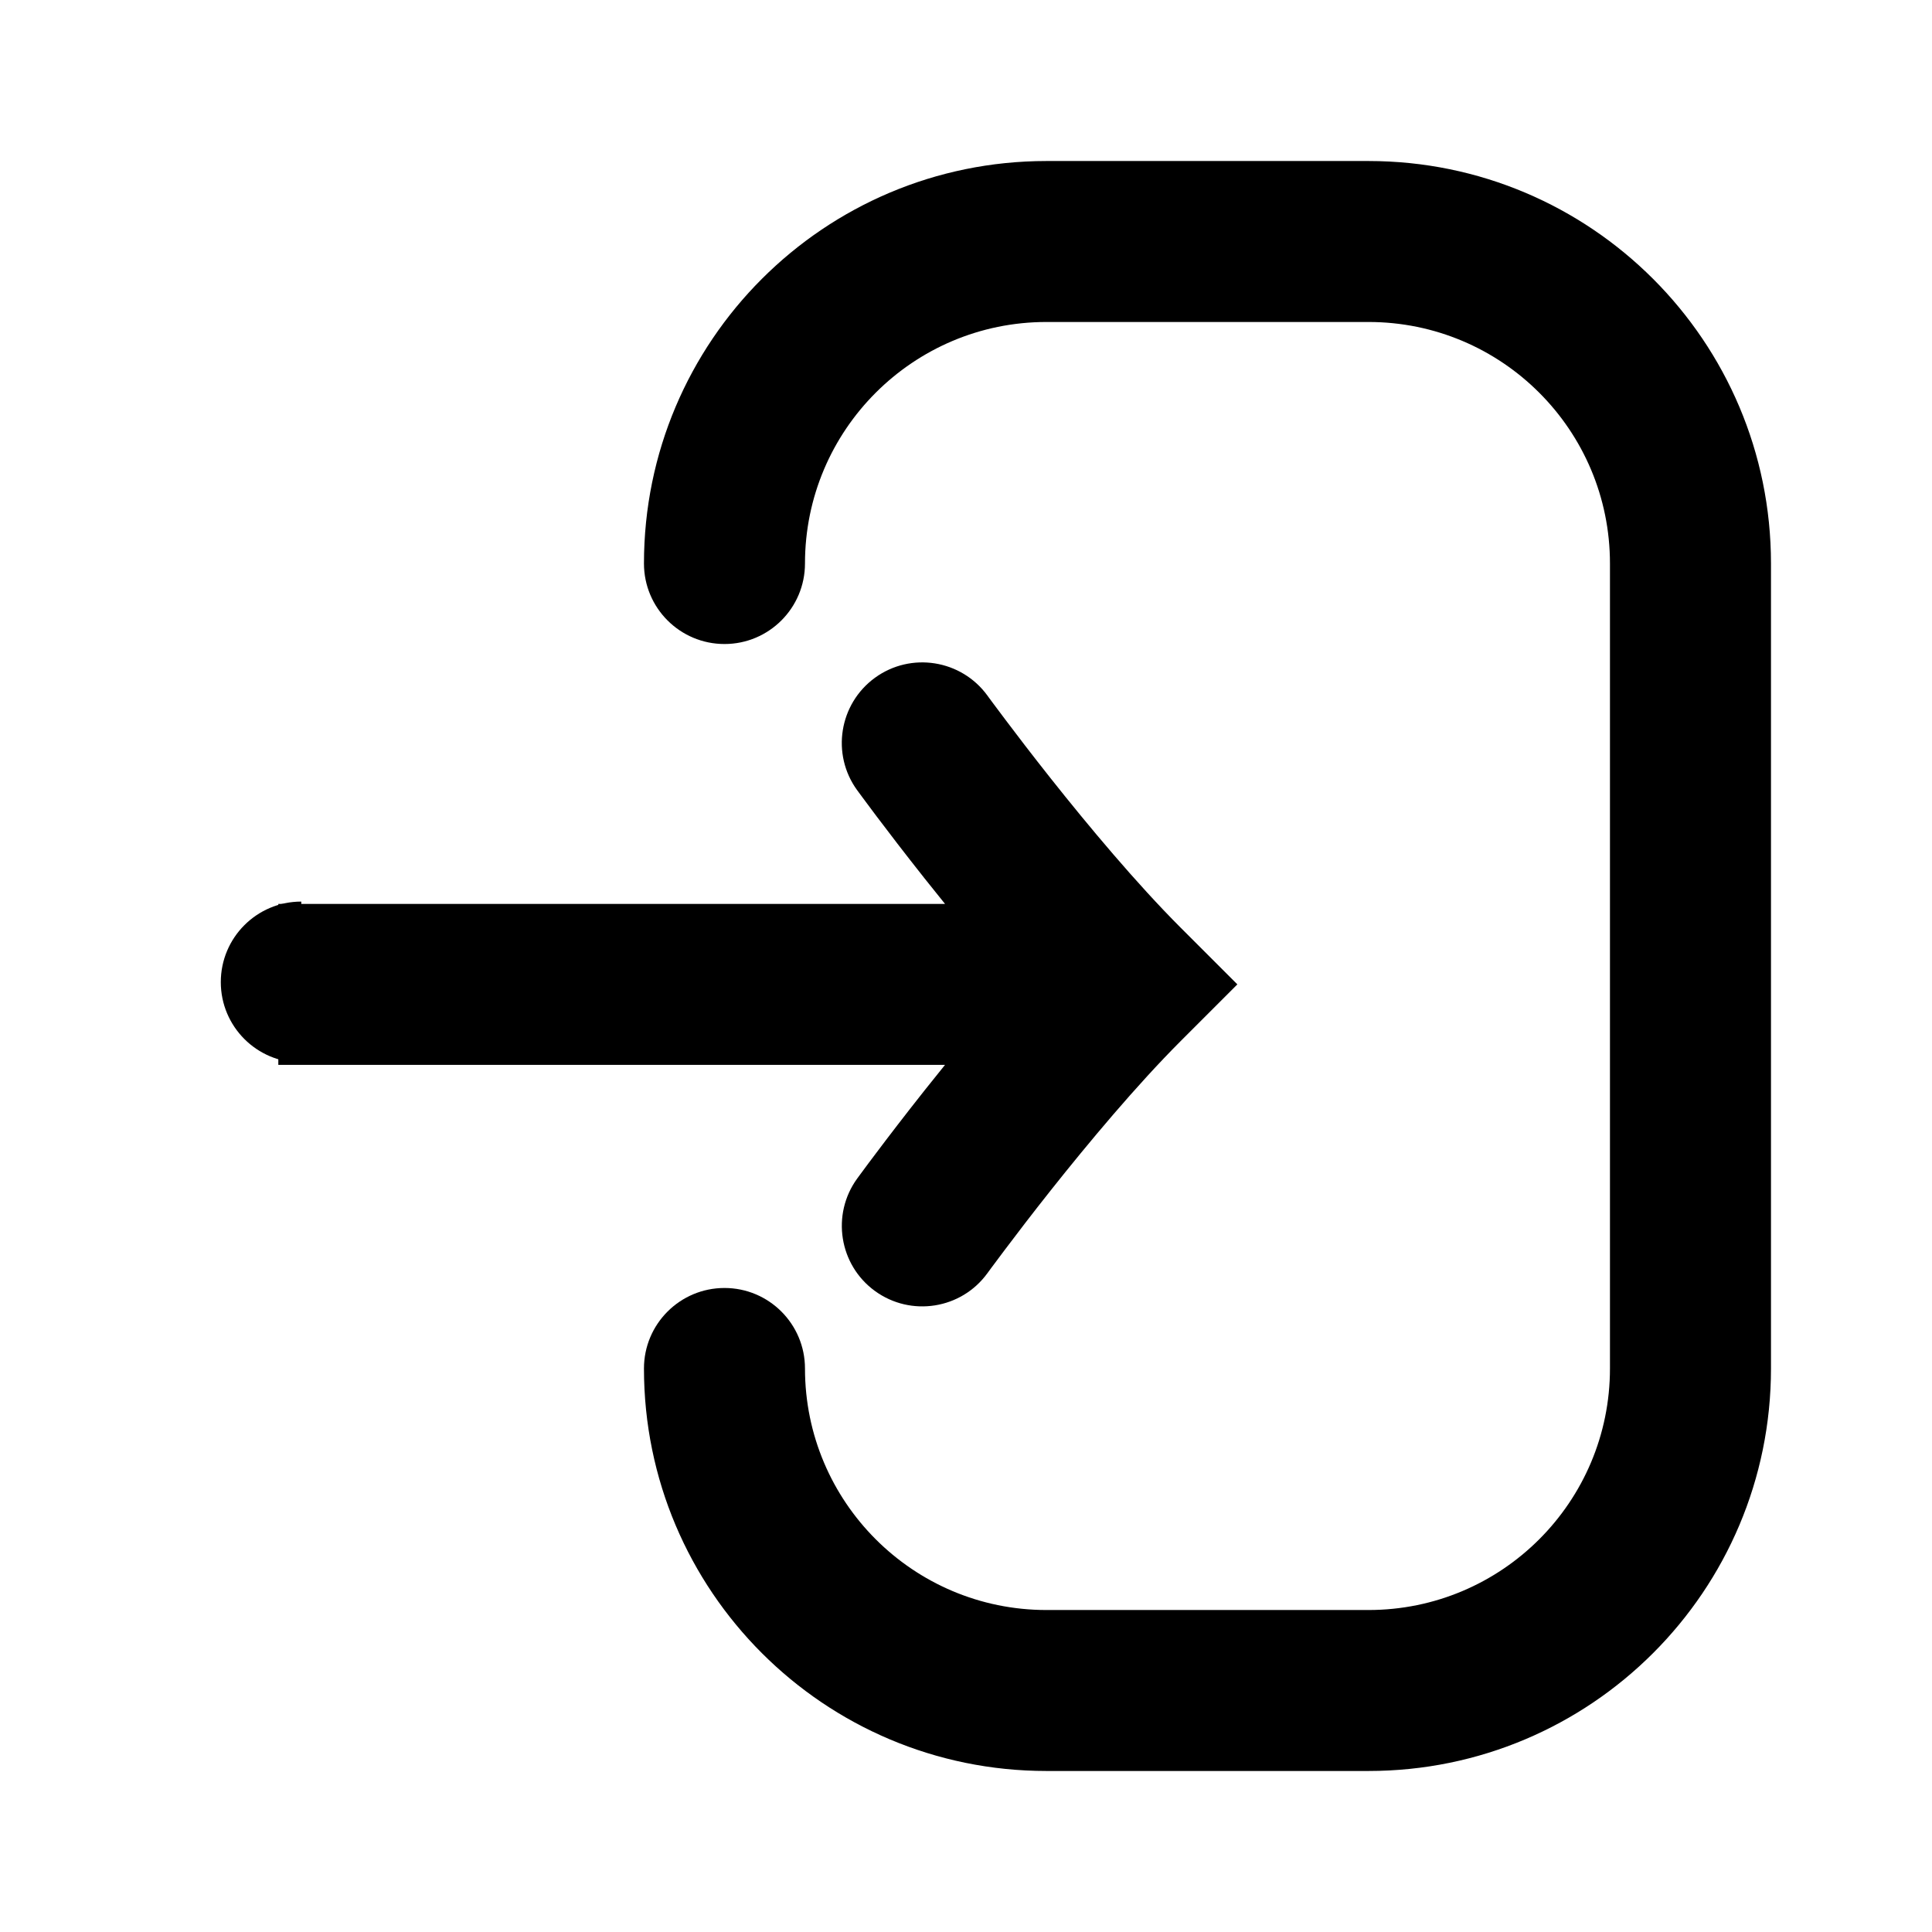 <svg width="35" height="35" viewBox="0 0 35 35" fill="none" xmlns="http://www.w3.org/2000/svg">
<path d="M18.958 2.917C14.931 2.917 11.666 6.181 11.666 10.208C11.666 11.014 12.319 11.667 13.125 11.667C13.93 11.667 14.583 11.014 14.583 10.208C14.583 7.792 16.542 5.833 18.958 5.833H24.791C27.208 5.833 29.166 7.792 29.166 10.208V24.792C29.166 27.208 27.208 29.167 24.791 29.167H18.958C16.542 29.167 14.583 27.208 14.583 24.792C14.583 23.986 13.93 23.333 13.125 23.333C12.319 23.333 11.666 23.986 11.666 24.792C11.666 28.819 14.931 32.083 18.958 32.083H24.791C28.819 32.083 32.083 28.819 32.083 24.792V10.208C32.083 6.181 28.819 2.917 24.791 2.917H18.958Z" fill="black"/>
<path d="M5.458 19.25C4.653 19.25 4 18.597 4 17.792C4 16.986 4.653 16.333 5.458 16.333V19.25Z" fill="black"/>
<path d="M17.12 19.291C16.99 19.451 16.865 19.607 16.748 19.755C16.39 20.207 16.087 20.603 15.873 20.888C15.765 21.03 15.681 21.144 15.622 21.224L15.554 21.316L15.536 21.341L15.529 21.35C15.529 21.35 15.528 21.351 16.708 22.208L15.529 21.35C15.056 22.002 15.2 22.915 15.851 23.388C16.503 23.861 17.415 23.717 17.888 23.065L17.892 23.06L17.907 23.039L17.968 22.956C18.022 22.884 18.102 22.776 18.203 22.642C18.405 22.373 18.693 21.996 19.033 21.567C19.72 20.701 20.591 19.659 21.385 18.864L22.416 17.833L21.385 16.802C20.591 16.007 19.72 14.966 19.033 14.099C18.693 13.67 18.405 13.293 18.203 13.024C18.102 12.89 18.022 12.783 17.968 12.71L17.907 12.627L17.892 12.606L17.889 12.602C17.415 11.95 16.503 11.805 15.851 12.278C15.2 12.752 15.055 13.664 15.528 14.315L16.708 13.458C15.528 14.315 15.528 14.315 15.528 14.315L15.536 14.325L15.554 14.35L15.622 14.442C15.681 14.522 15.765 14.636 15.873 14.779C16.087 15.063 16.39 15.459 16.748 15.911C16.865 16.059 16.99 16.215 17.12 16.375L5.042 16.375V19.291L17.12 19.291Z" fill="black"/>
</svg>
